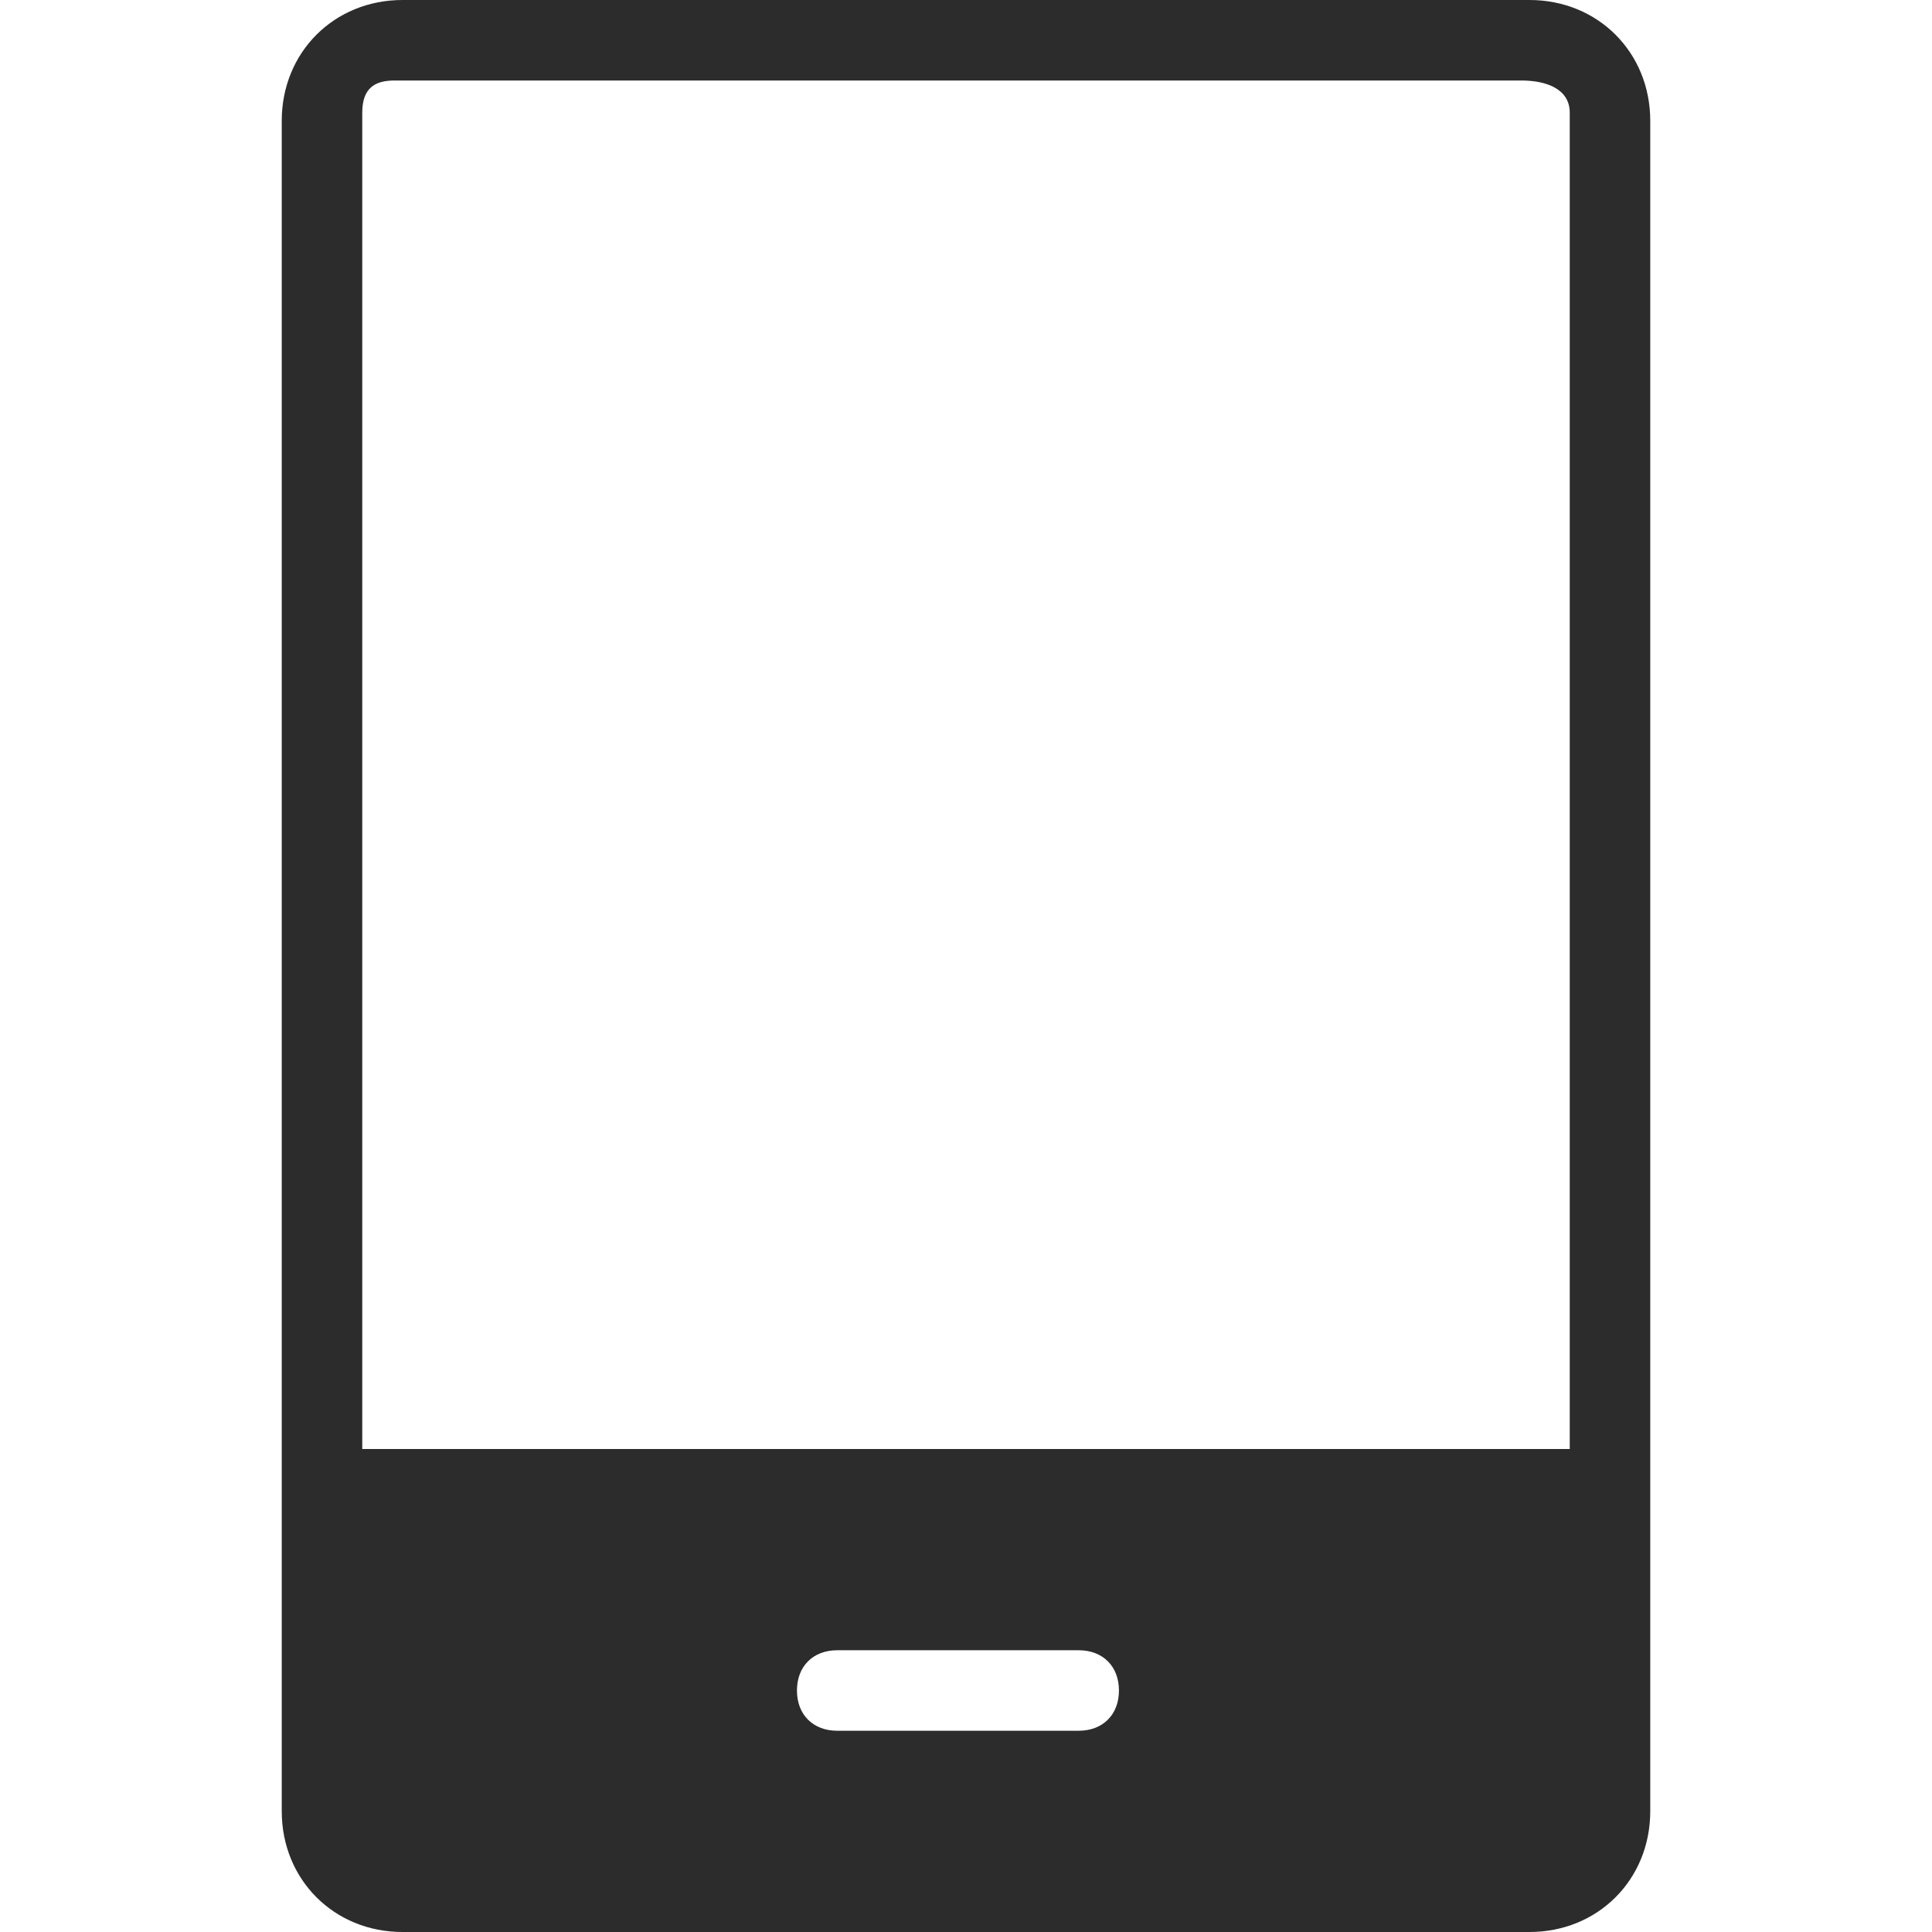 <?xml version="1.0" standalone="no"?><!DOCTYPE svg PUBLIC "-//W3C//DTD SVG 1.1//EN" "http://www.w3.org/Graphics/SVG/1.1/DTD/svg11.dtd"><svg class="icon" width="200px" height="200.00px" viewBox="0 0 1024 1024" version="1.1" xmlns="http://www.w3.org/2000/svg"><path fill="#2c2c2c" d="M874.667 64c0-36.267-27.734-64-64-64H213.333c-36.266 0-64 27.733-64 64v896c0 36.267 27.734 64 64 64h597.334c36.266 0 64-27.733 64-64V64zM571.733 917.333h-128c-12.8 0-21.333-8.533-21.333-21.333s8.533-21.333 21.333-21.333h128c12.8 0 21.334 8.533 21.334 21.333s-8.534 21.333-21.334 21.333zM832 768H192V59.733c0-12.8 6.4-17.066 17.067-17.066H806.4c12.8 0 25.6 4.266 25.6 17.066V768z"  /></svg>